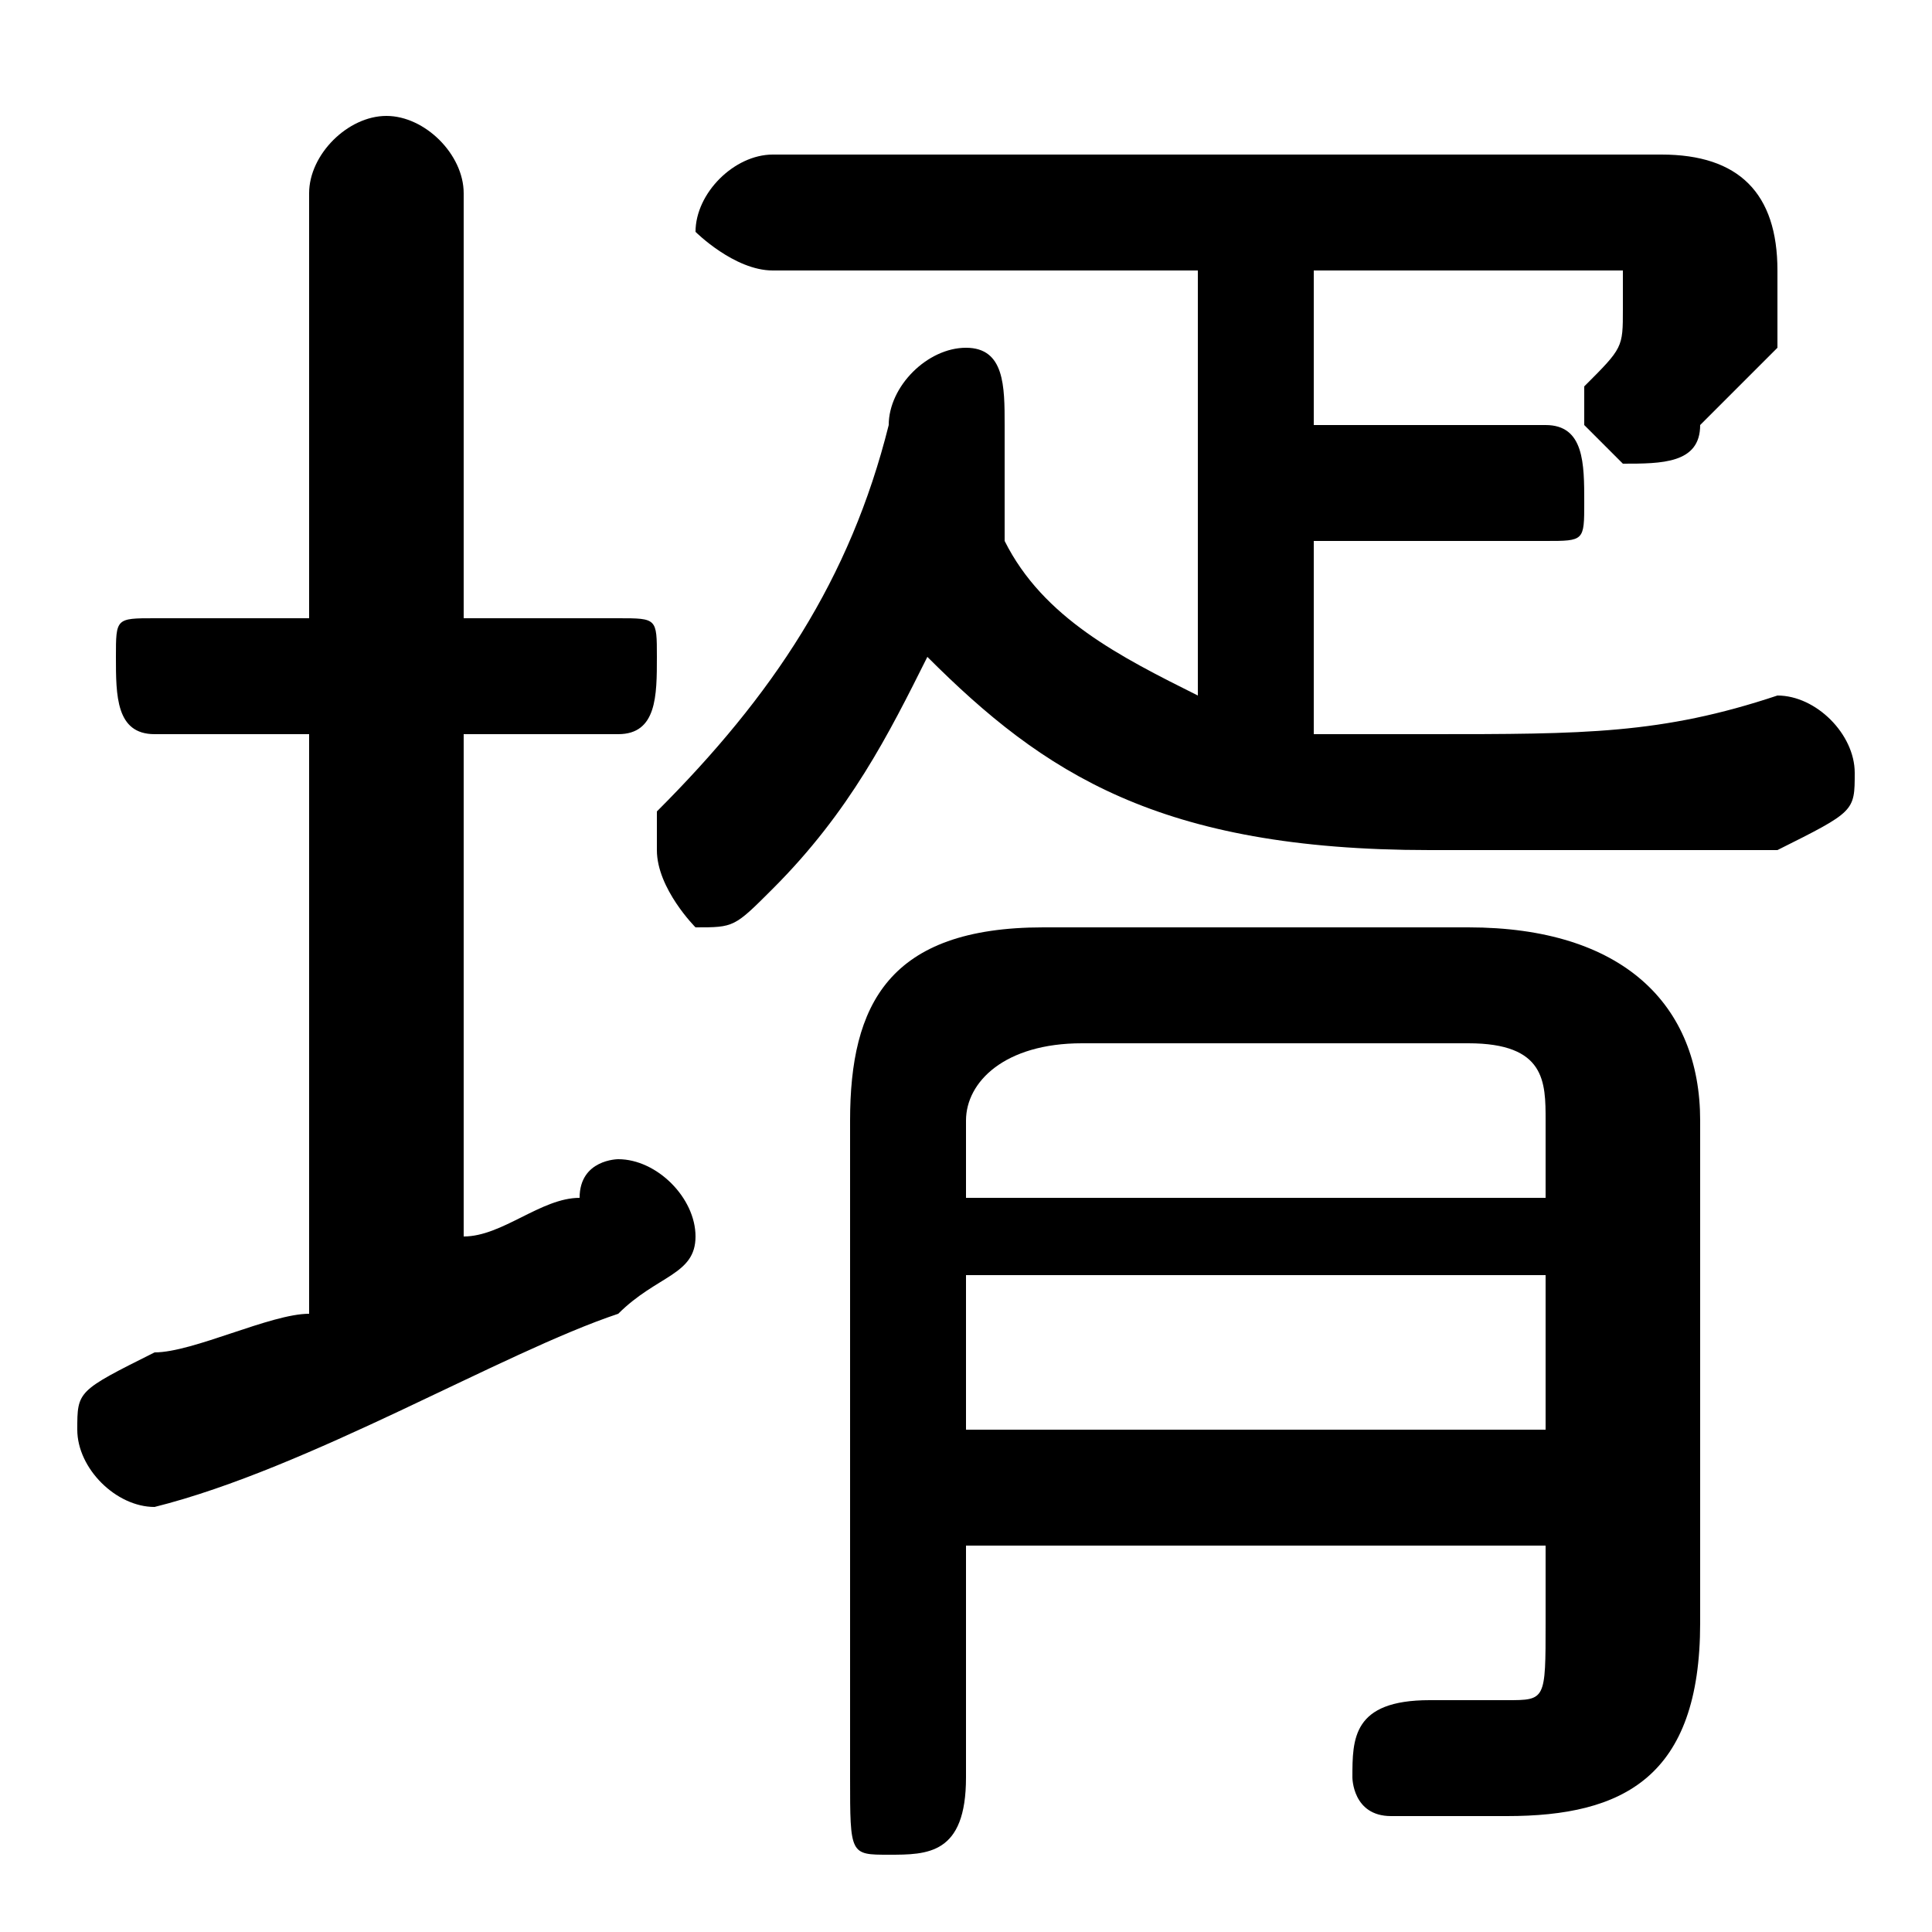 <svg xmlns="http://www.w3.org/2000/svg" viewBox="0 -44.0 50.0 50.0">
    <rect x="0" y="-44.0" width="50.0" height="50.0" fill="#808080" stroke="none"/>
    <g transform="scale(1, -1)">
        <!-- ボディの枠 -->
        <rect x="0" y="-6.0" width="50.0" height="50.0"
            stroke="white" fill="white"/>
        <!-- グリフ座標系の原点 -->
        <circle cx="0" cy="0" r="5" fill="white"/>
        <!-- グリフのアウトライン -->
        <g style="fill:black;stroke:#000000;stroke-width:0;stroke-linecap:round;stroke-linejoin:round;">
        <path d="M 34.0 33.0 L 34.0 37.0 L 42.0 37.0 C 42.0 37.0 42.0 37.0 42.0 36.0 C 42.0 36.0 42.0 36.0 42.0 36.0 C 42.0 35.0 42.0 35.0 41.0 34.0 C 41.0 34.0 41.0 34.0 41.0 33.0 C 41.0 33.0 42.0 32.0 42.0 32.0 C 43.0 32.0 44.0 32.0 44.0 33.0 C 45.0 34.0 45.0 34.0 46.0 35.0 C 46.0 36.0 46.0 37.0 46.0 37.0 C 46.0 39.0 45.0 40.0 43.0 40.0 L 20.0 40.0 C 19.0 40.0 18.0 39.0 18.0 38.0 C 18.0 38.0 19.0 37.0 20.0 37.0 L 31.0 37.0 L 31.0 26.0 C 29.0 27.0 27.0 28.0 26.0 30.0 C 26.0 31.0 26.0 32.0 26.0 32.0 C 26.0 32.0 26.0 33.0 26.0 33.0 C 26.0 34.0 26.0 35.0 25.0 35.0 C 24.0 35.0 23.0 34.0 23.0 33.0 C 22.0 29.0 20.0 26.0 17.0 23.0 C 17.0 23.0 17.0 22.0 17.0 22.0 C 17.0 21.0 18.0 20.0 18.0 20.0 C 19.0 20.0 19.0 20.0 20.0 21.0 C 22.0 23.0 23.0 25.0 24.0 27.0 C 27.0 24.0 30.0 22.0 37.0 22.0 C 41.0 22.0 44.0 22.0 46.0 22.0 C 48.0 23.0 48.0 23.0 48.0 24.0 C 48.0 25.0 47.0 26.0 46.0 26.0 C 43.0 25.0 41.0 25.0 37.0 25.0 C 36.0 25.0 35.0 25.0 34.0 25.0 L 34.0 30.0 L 40.0 30.0 C 41.0 30.0 41.0 30.0 41.0 31.0 C 41.0 32.0 41.0 33.0 40.0 33.0 Z M 12.0 25.0 L 16.0 25.0 C 17.0 25.0 17.0 26.0 17.0 27.0 C 17.0 28.0 17.0 28.0 16.0 28.0 L 12.0 28.0 L 12.0 39.0 C 12.0 40.0 11.0 41.0 10.0 41.0 C 9.0 41.0 8.0 40.0 8.0 39.0 L 8.0 28.0 L 4.0 28.0 C 3.0 28.0 3.0 28.0 3.0 27.0 C 3.0 26.0 3.0 25.0 4.0 25.0 L 8.0 25.0 L 8.0 10.0 C 7.0 10.0 5.0 9.0 4.0 9.0 C 2.0 8.0 2.0 8.0 2.0 7.0 C 2.0 6.0 3.0 5.0 4.0 5.0 C 4.0 5.0 4.0 5.0 4.0 5.0 C 8.0 6.0 13.0 9.0 16.0 10.0 C 17.0 11.0 18.0 11.0 18.0 12.0 C 18.0 13.0 17.0 14.0 16.0 14.0 C 16.0 14.0 15.0 14.0 15.0 13.0 C 14.0 13.0 13.0 12.0 12.0 12.0 Z M 25.0 4.0 L 40.0 4.0 L 40.0 2.0 C 40.0 0.0 40.0 -0.0 39.0 -0.0 C 38.0 -0.0 38.0 -0.0 37.0 0.0 C 35.0 0.0 35.0 -1.0 35.0 -2.0 C 35.0 -2.0 35.0 -3.0 36.0 -3.0 C 37.0 -3.0 38.0 -3.0 39.0 -3.0 C 42.0 -3.0 44.0 -2.0 44.0 2.0 L 44.0 15.0 C 44.0 18.0 42.0 20.0 38.0 20.0 L 27.0 20.0 C 23.0 20.0 22.0 18.0 22.0 15.0 L 22.0 -2.0 C 22.0 -4.0 22.0 -4.0 23.0 -4.0 C 24.0 -4.0 25.0 -4.0 25.0 -2.0 Z M 25.0 7.0 L 25.0 11.0 L 40.0 11.0 L 40.0 7.0 Z M 25.0 13.0 L 25.0 15.0 C 25.0 16.0 26.0 17.0 28.0 17.0 L 38.0 17.0 C 40.0 17.0 40.0 16.0 40.0 15.0 L 40.0 13.0 Z"/>
    </g>
    </g>
</svg>
